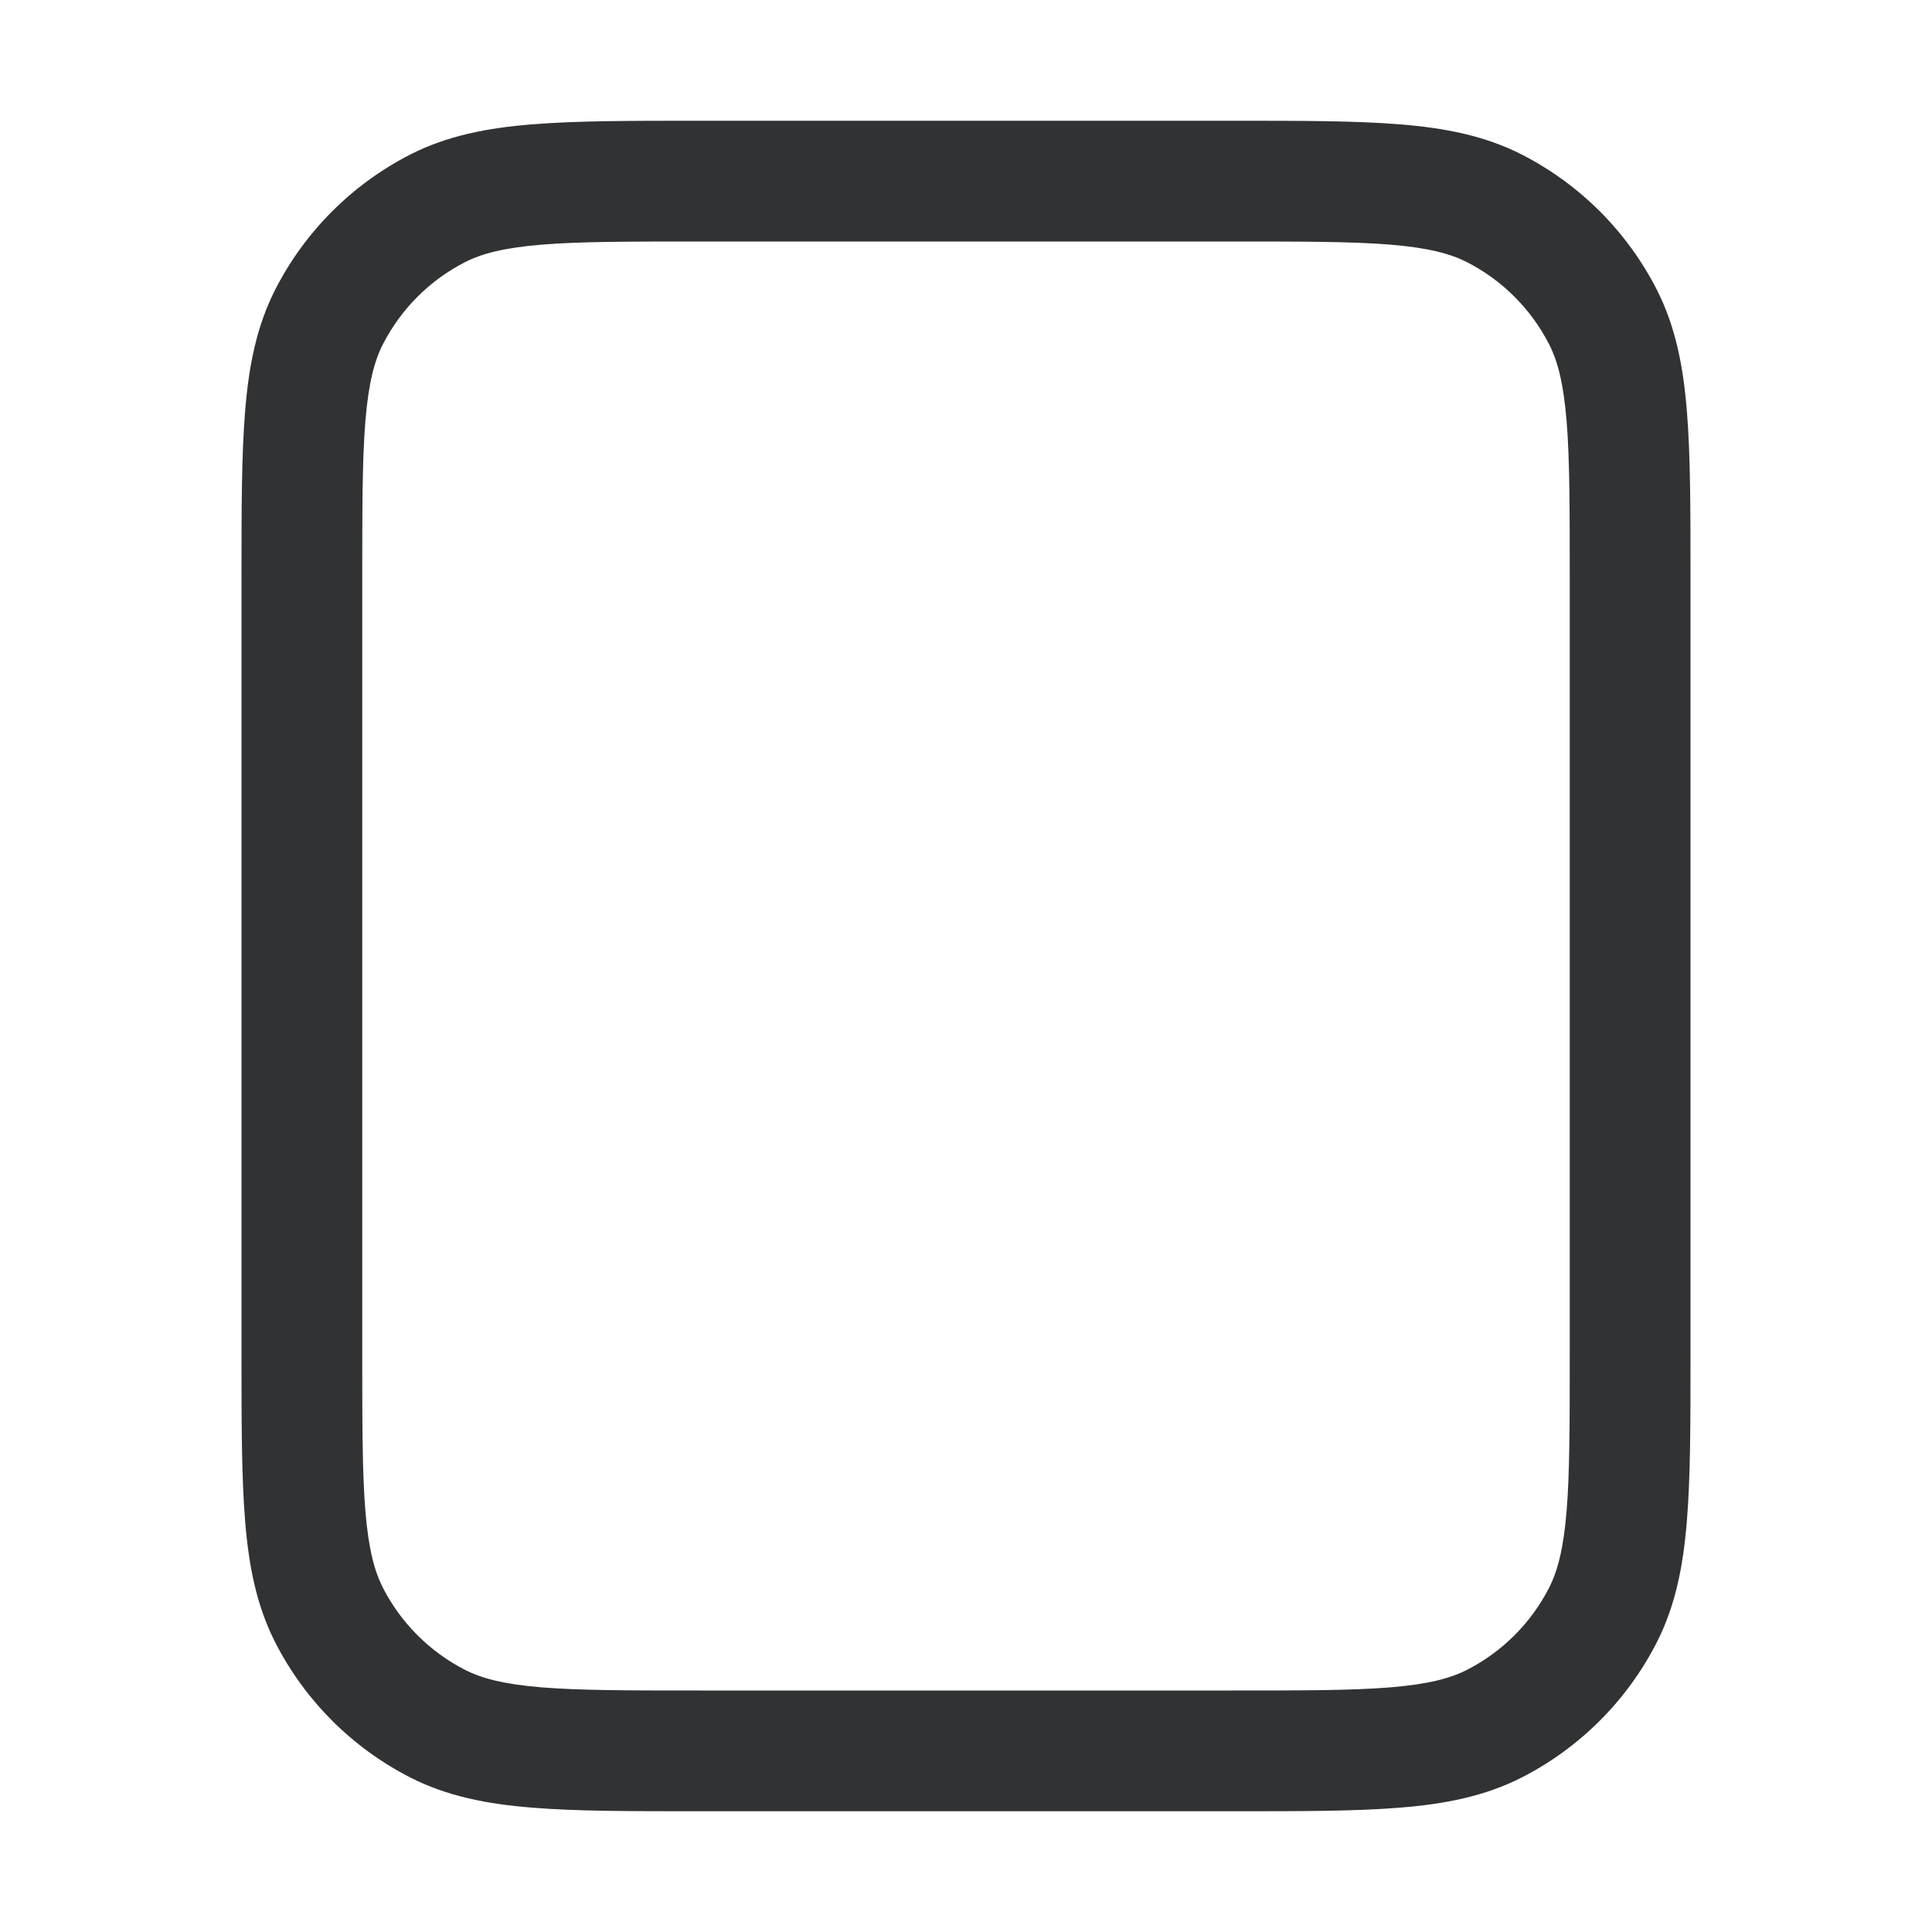 <svg width="16" height="16" viewBox="0 0 16 16" fill="none" xmlns="http://www.w3.org/2000/svg">
    <path fill-rule="evenodd" clip-rule="evenodd"
        d="M5.779 1H10.222C10.781 1 11.231 1 11.595 1.03C11.97 1.06 12.298 1.125 12.601 1.279C13.083 1.525 13.475 1.917 13.721 2.399C13.875 2.702 13.94 3.03 13.97 3.405C14 3.769 14 4.219 14 4.779V11.222C14 11.781 14 12.231 13.97 12.595C13.94 12.97 13.875 13.298 13.721 13.601C13.475 14.083 13.083 14.475 12.601 14.721C12.298 14.875 11.97 14.94 11.595 14.97C11.231 15 10.781 15 10.222 15H5.779C5.219 15 4.769 15 4.405 14.97C4.03 14.94 3.702 14.875 3.399 14.721C2.917 14.475 2.525 14.083 2.279 13.601C2.125 13.298 2.06 12.97 2.03 12.595C2 12.231 2 11.781 2 11.222V4.779C2 4.219 2 3.769 2.03 3.405C2.06 3.03 2.125 2.702 2.279 2.399C2.525 1.917 2.917 1.525 3.399 1.279C3.702 1.125 4.03 1.06 4.405 1.03C4.769 1 5.219 1 5.779 1ZM4.486 2.026C4.173 2.052 3.991 2.1 3.853 2.17C3.559 2.32 3.32 2.559 3.17 2.853C3.1 2.991 3.052 3.173 3.026 3.486C3 3.805 3 4.214 3 4.8V11.2C3 11.786 3 12.195 3.026 12.514C3.052 12.827 3.1 13.008 3.17 13.147C3.32 13.441 3.559 13.68 3.853 13.83C3.991 13.9 4.173 13.948 4.486 13.974C4.805 14 5.214 14 5.8 14H10.2C10.786 14 11.195 14 11.514 13.974C11.827 13.948 12.008 13.9 12.147 13.83C12.441 13.68 12.68 13.441 12.83 13.147C12.9 13.008 12.948 12.827 12.974 12.514C13 12.195 13 11.786 13 11.2V4.8C13 4.214 13 3.805 12.974 3.486C12.948 3.173 12.9 2.991 12.83 2.853C12.68 2.559 12.441 2.32 12.147 2.17C12.008 2.1 11.827 2.052 11.514 2.026C11.195 2 10.786 2 10.2 2H5.8C5.214 2 4.805 2 4.486 2.026Z"
        fill="#303233" />
</svg>
